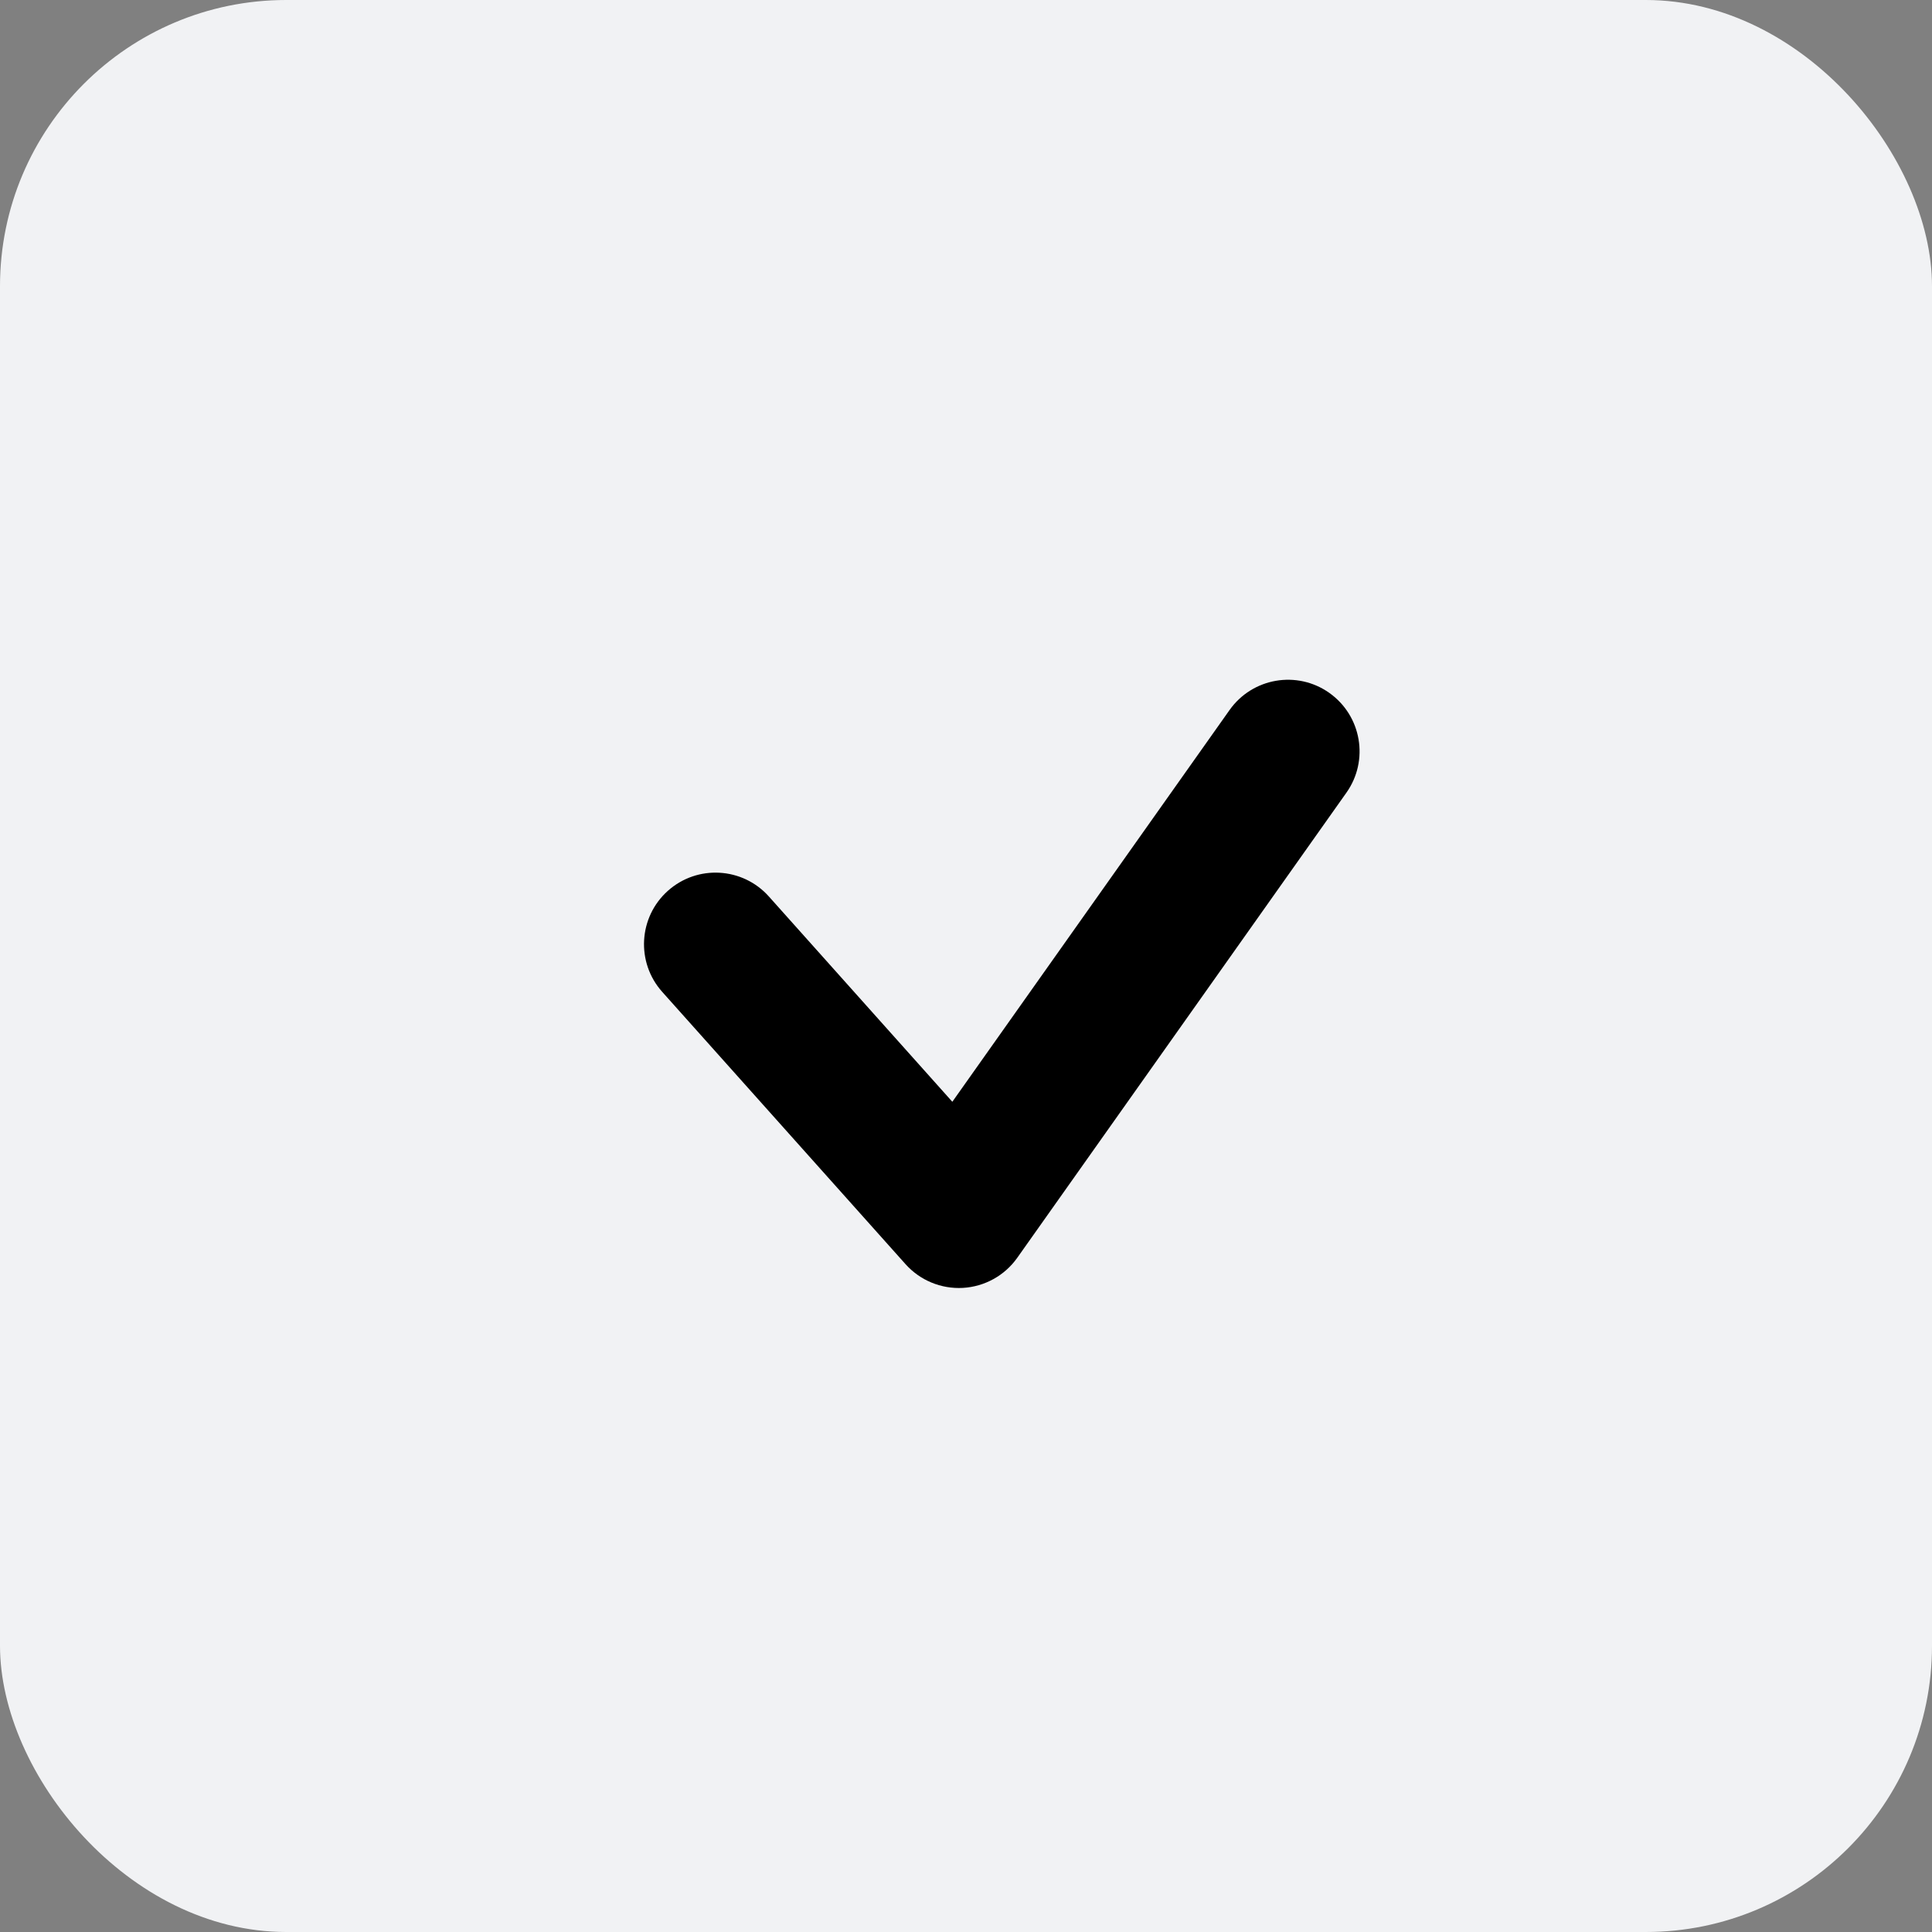 <svg width="54" height="54" viewBox="0 0 54 54" fill="none" xmlns="http://www.w3.org/2000/svg">
<rect x="0" y="0" width="54" height="54" fill="#808080" stroke="none"/>
<rect width="54" height="54" rx="8" fill="#F1F2F4"/>
<path fill-rule="evenodd" clip-rule="evenodd" d="M37.155 19.367C38.057 20.006 38.271 21.254 37.633 22.155L28.433 35.155C28.081 35.653 27.521 35.962 26.913 35.997C26.305 36.031 25.715 35.787 25.309 35.333L18.509 27.723C17.773 26.899 17.844 25.635 18.667 24.899C19.491 24.163 20.755 24.234 21.491 25.058L26.618 30.795L34.367 19.845C35.006 18.943 36.254 18.729 37.155 19.367Z" fill="black"/>
</svg>
